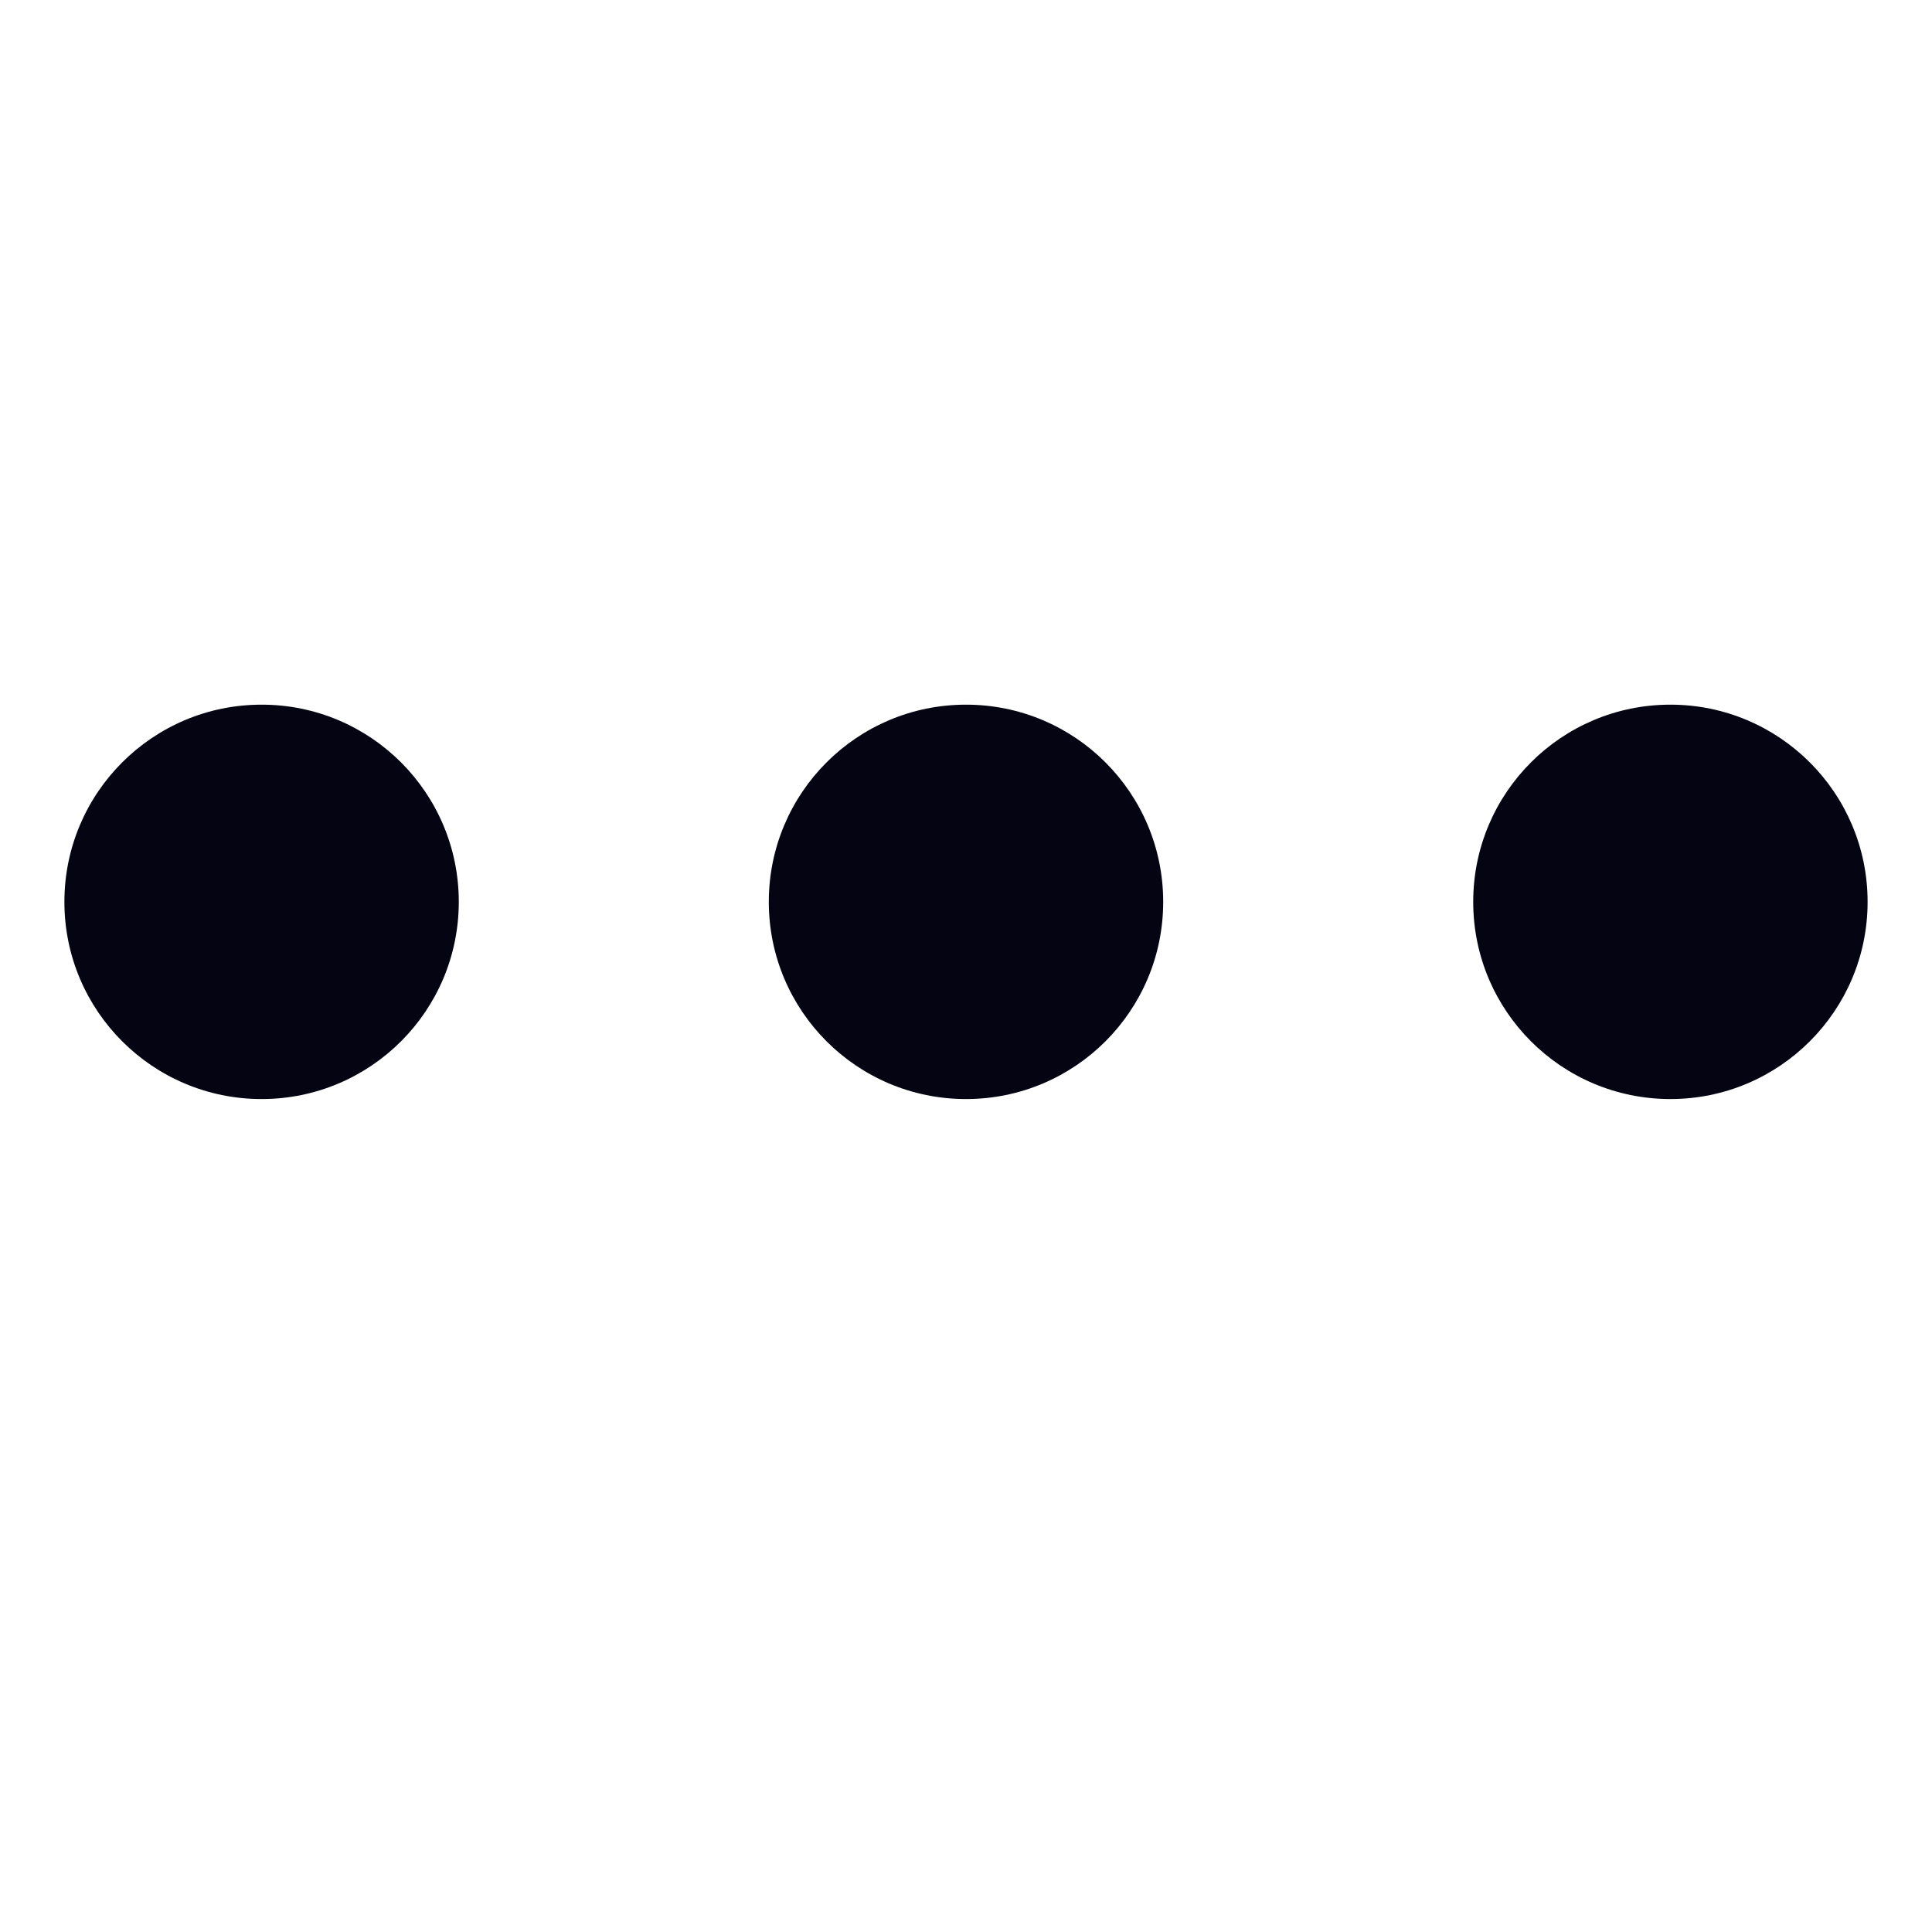 <svg width="15" height="15" viewBox="0 0 15 15" fill="none" xmlns="http://www.w3.org/2000/svg">
<path d="M3.562 7.002C3.562 7.848 2.877 8.533 2.031 8.533C1.186 8.533 0.5 7.848 0.5 7.002C0.5 6.156 1.186 5.471 2.031 5.471C2.877 5.471 3.562 6.156 3.562 7.002Z" fill="#040413"/>
<path d="M9.031 7.002C9.031 7.848 8.346 8.533 7.5 8.533C6.654 8.533 5.969 7.848 5.969 7.002C5.969 6.156 6.654 5.471 7.5 5.471C8.346 5.471 9.031 6.156 9.031 7.002Z" fill="#040413"/>
<path d="M12.969 8.533C13.814 8.533 14.5 7.848 14.5 7.002C14.5 6.156 13.814 5.471 12.969 5.471C12.123 5.471 11.438 6.156 11.438 7.002C11.438 7.848 12.123 8.533 12.969 8.533Z" fill="#040413"/>
<zoom style="dark" value="|:#F0F0F0|:#F0F0F0|:#F0F0F0"/>
<zoom style="hover_dark" value="|:#FFFFFF|:#FFFFFF|:#FFFFFF"/>
<zoom style="hover" value="|:#000000|:#000000|:#000000"/>
</svg>
